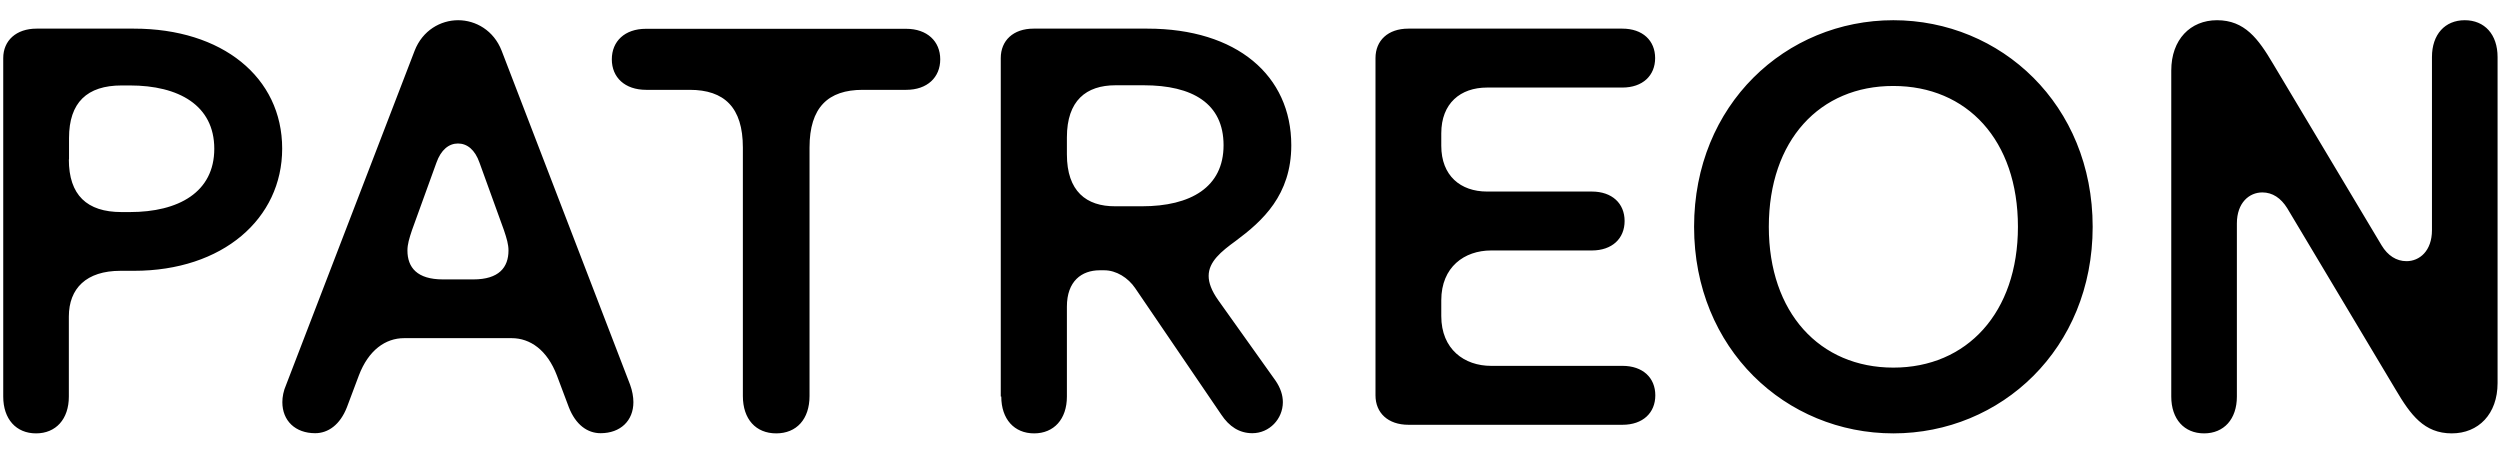 <svg width="3092" height="561" viewBox="0 0 3092 561" fill="none" xmlns="http://www.w3.org/2000/svg">
<path d="M4 71.849C4 50.16 20.056 35.411 45.226 35.411H165.649C274.789 35.411 348.996 95.49 348.996 183.766C348.996 270.523 275.44 334.94 165.649 334.94H148.942C106.848 334.94 85.15 356.629 85.15 391.549V490.452C85.15 518.432 69.094 536 44.575 536C20.056 536 4 518.432 4 490.452V71.849ZM85.15 197.213C85.15 241.242 107.499 262.281 150.243 262.281H160.658C220.762 262.281 265.025 237.772 265.025 183.983C265.025 130.193 220.979 105.684 160.658 105.684H150.46C107.716 105.684 85.367 126.723 85.367 170.752V197.213H85.15ZM349.213 497.393C349.213 520.384 365.269 535.783 389.788 535.783C405.844 535.783 420.599 525.372 429.061 503.683L443.815 464.425C455.749 432.976 476.796 418.227 499.796 418.227H632.804C655.803 418.227 676.85 432.976 688.784 464.425L703.539 503.683C712.001 525.372 726.538 535.783 742.812 535.783C767.33 535.783 783.387 520.384 783.387 497.393C783.387 491.103 782.085 483.295 779.264 475.704L620.436 62.739C610.672 37.58 588.323 25 566.625 25C544.927 25 522.579 37.58 512.815 62.739L353.986 475.704C350.515 483.512 349.213 491.103 349.213 497.393ZM503.918 309.781C503.918 302.189 506.088 295.032 509.56 284.621L539.72 201.334C545.361 185.284 555.125 177.476 566.408 177.476C577.691 177.476 587.455 185.067 593.097 201.334L623.257 284.621C626.728 295.032 628.898 302.189 628.898 309.781C628.898 330.819 616.964 345.568 585.502 345.568H547.748C515.852 345.568 503.918 330.819 503.918 309.781ZM756.698 73.367C756.698 51.027 772.755 35.628 798.792 35.628H1120.79C1146.61 35.628 1162.88 51.027 1162.88 73.367C1162.88 95.707 1146.83 111.107 1120.79 111.107H1066.98C1024.23 111.107 1001.23 132.796 1001.23 182.464V489.802C1001.23 518.432 985.177 536 960.007 536C934.838 536 918.781 518.432 918.781 489.802V182.464C918.781 132.796 895.782 111.107 853.037 111.107H799.226C772.755 111.107 756.698 95.707 756.698 73.367ZM1238.39 490.452C1238.39 518.432 1254.45 536 1278.97 536C1303.48 536 1319.54 518.432 1319.54 490.452V379.186C1319.54 347.737 1337.77 334.289 1360.12 334.289H1365.76C1380.51 334.289 1395.27 343.399 1404.16 356.629L1510.48 512.792C1520.25 527.541 1532.83 535.783 1548.89 535.783C1569.93 535.783 1586.64 518.215 1586.64 497.393C1586.64 488.934 1583.82 479.825 1577.53 470.715L1506.79 371.378C1498.33 359.449 1494.86 349.689 1494.86 341.23C1494.86 323.662 1510.26 311.082 1528.49 297.851C1561.47 273.343 1597.06 241.242 1597.06 179.645C1597.06 93.538 1529.79 35.411 1419.13 35.411H1278.31C1253.15 35.411 1237.74 50.16 1237.74 71.849V490.452H1238.39ZM1319.54 190.923V169.885C1319.54 124.337 1343.41 105.467 1379.64 105.467H1414.58C1474.68 105.467 1513.3 127.807 1513.3 179.645C1513.3 231.482 1472.73 255.124 1412.41 255.124H1379.43C1343.41 255.34 1319.54 236.471 1319.54 190.923ZM1701.21 488.934V71.849C1701.21 50.16 1716.61 35.411 1741.78 35.411H2006.49C2031.66 35.411 2047.07 50.16 2047.07 71.849C2047.07 93.538 2031.66 108.287 2006.49 108.287H1839.2C1806.22 108.287 1782.57 127.807 1782.57 164.896V180.295C1782.57 217.384 1806.44 236.905 1839.2 236.905H1968.74C1993.91 236.905 2009.31 251.653 2009.31 273.343C2009.31 295.032 1993.91 309.781 1968.74 309.781H1844.19C1811.21 309.781 1782.57 330.169 1782.57 371.378V390.899C1782.57 432.108 1811.21 452.496 1844.19 452.496H2006.71C2031.88 452.496 2047.29 467.245 2047.29 488.934C2047.29 510.623 2031.88 525.372 2006.71 525.372H1742C1716.61 525.372 1701.21 510.623 1701.21 488.934ZM2095.24 280.5C2095.24 129.326 2208.72 25 2341.73 25C2474.73 25 2588.21 129.326 2588.21 280.5C2588.21 431.674 2474.73 536 2341.73 536C2208.72 536 2095.24 431.674 2095.24 280.5ZM2187.67 280.5C2187.67 386.778 2250.6 454.665 2341.73 454.665C2432.64 454.665 2495.78 386.778 2495.78 280.5C2495.78 173.355 2432.86 106.335 2341.73 106.335C2250.81 106.118 2187.67 173.355 2187.67 280.5ZM2685.42 490.452C2685.42 518.432 2701.48 536 2726 536C2750.51 536 2766.57 518.432 2766.57 490.452V276.379C2766.57 250.569 2781.98 237.989 2798.03 237.989C2810.62 237.989 2821.03 244.93 2828.84 257.509L2963.15 482.211C2981.38 513.009 2998.09 536 3032.37 536C3065.35 536 3089 512.142 3089 473.752V70.547C3089 42.568 3072.94 25 3048.42 25C3023.91 25 3007.85 42.568 3007.85 70.547V284.621C3007.85 310.431 2992.44 323.011 2976.39 323.011C2963.8 323.011 2953.17 316.07 2945.58 303.491L2811.27 78.79C2793.04 47.991 2776.33 25 2742.05 25C2709.07 25 2685.42 48.858 2685.42 87.248V490.452Z" fill="black"/>
</svg>
